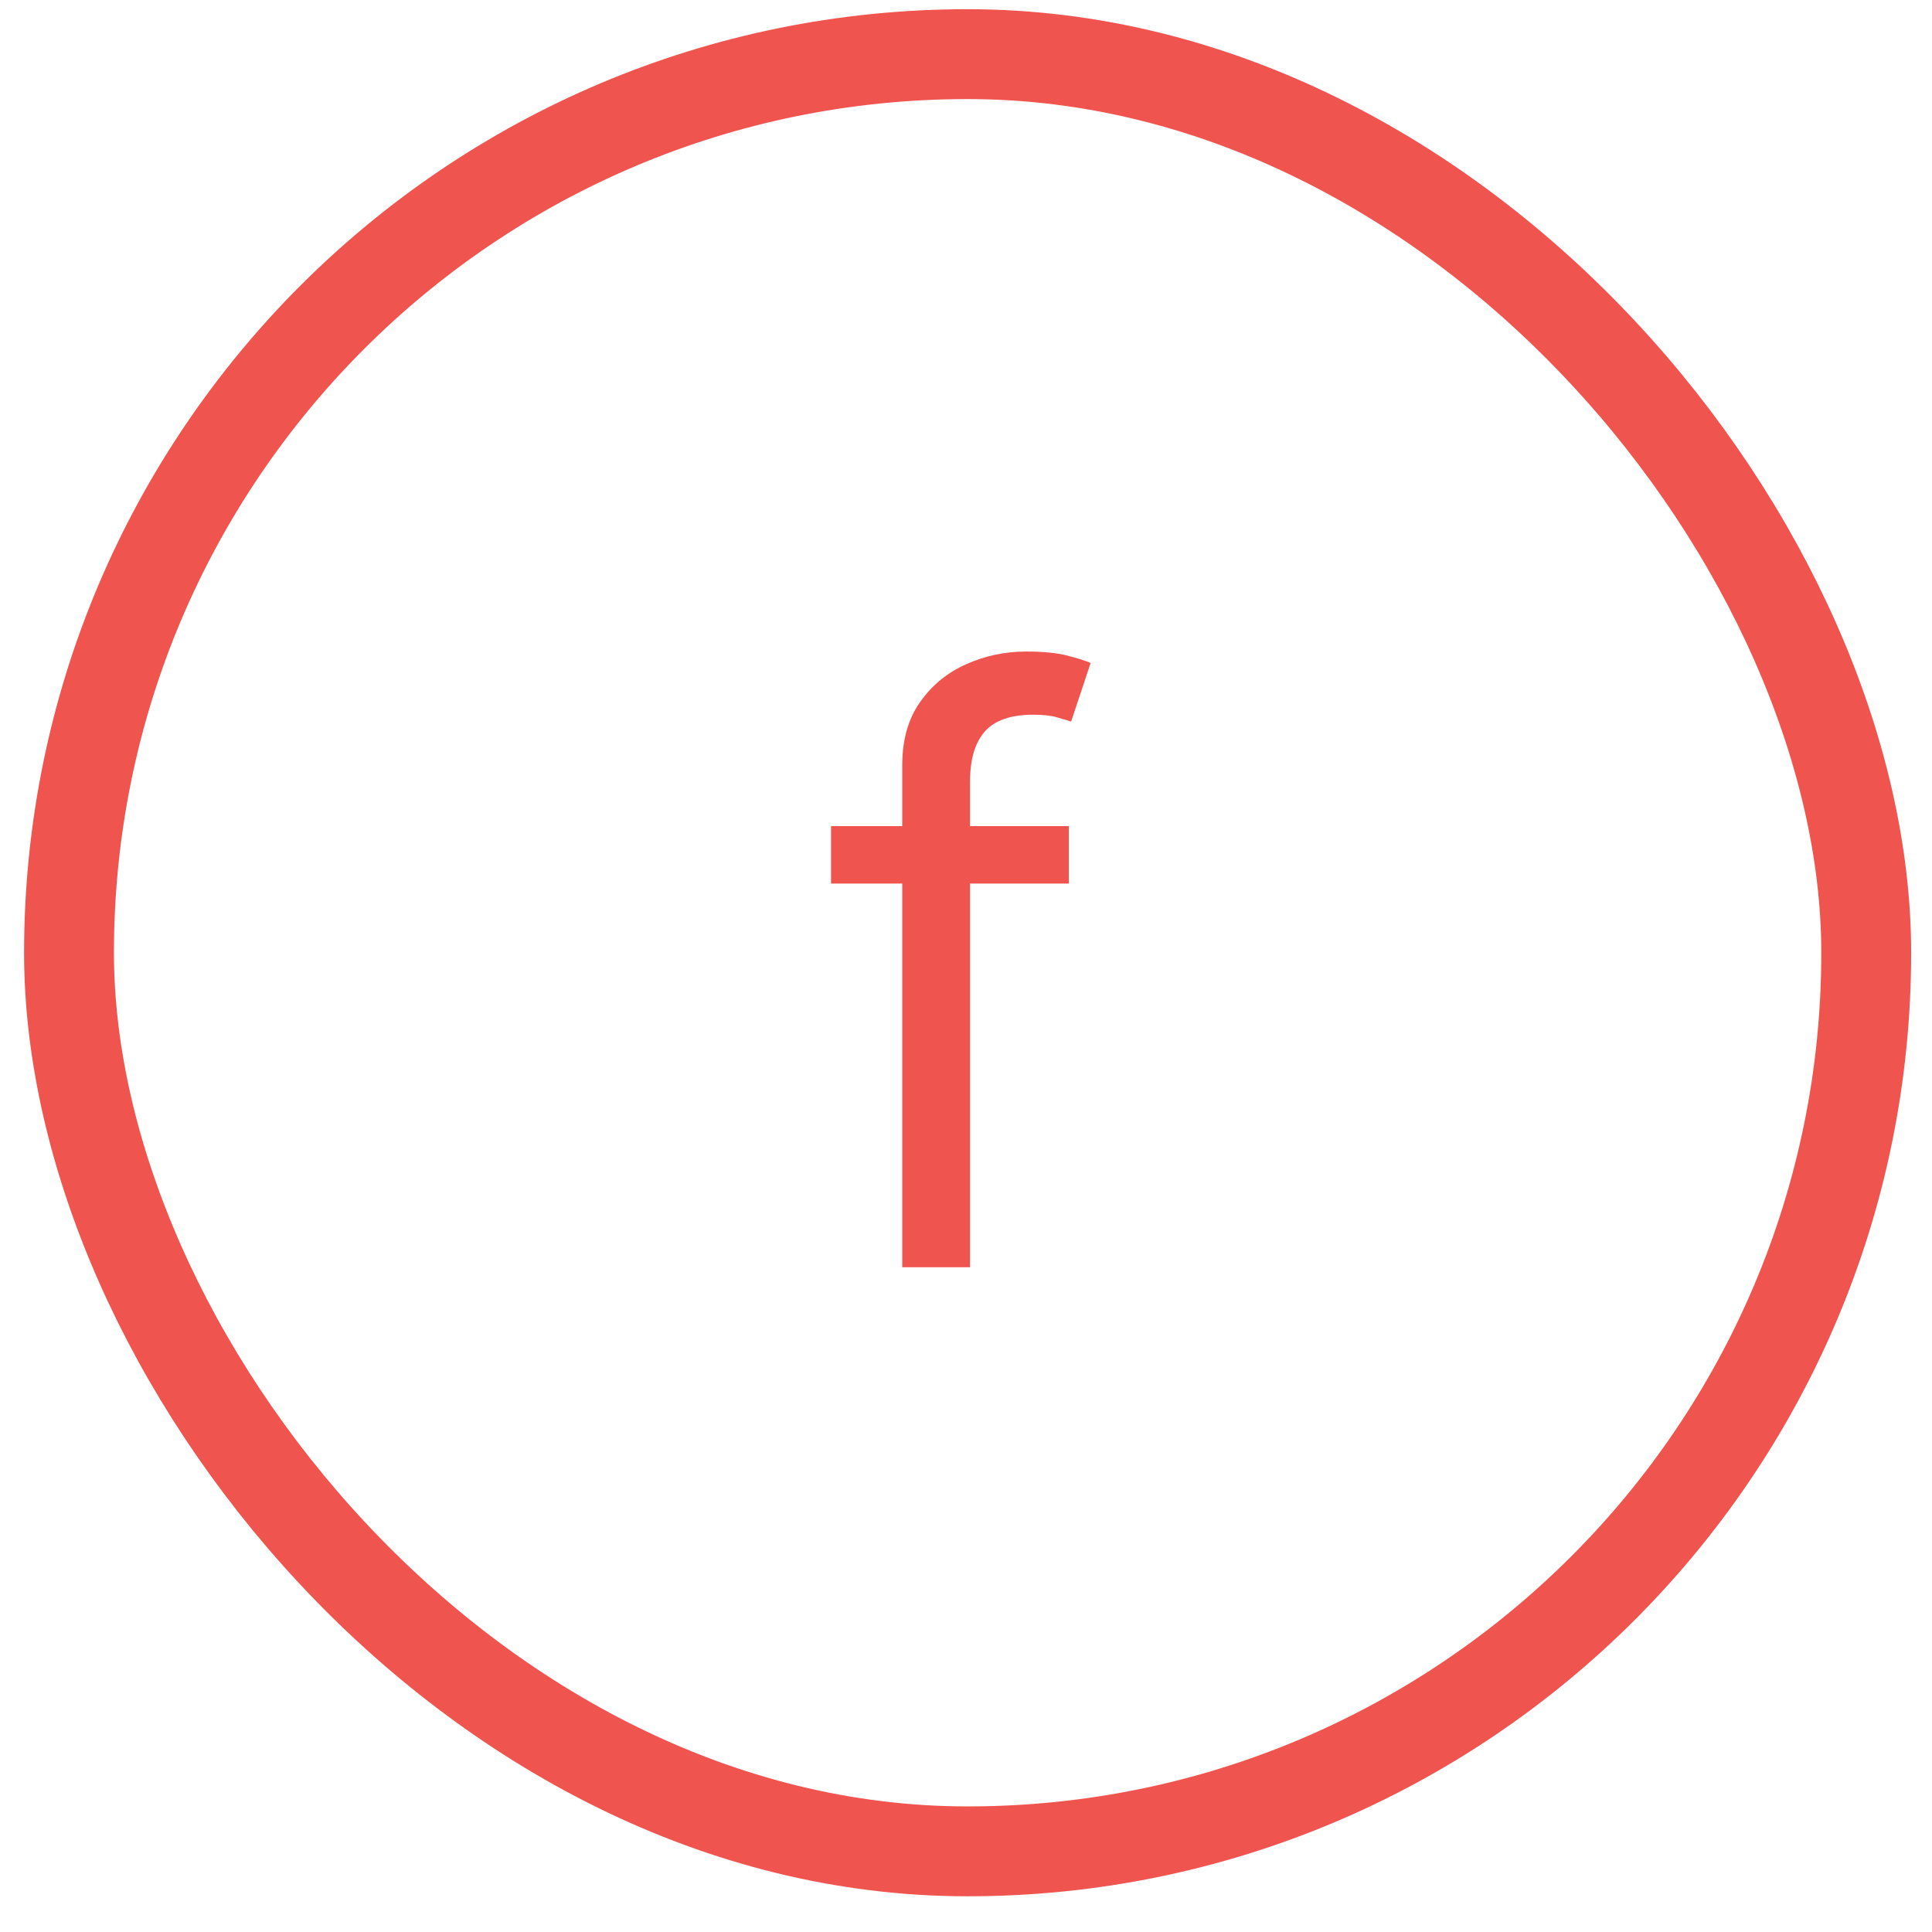 <svg width="43" height="43" viewBox="0 0 43 43" fill="none" xmlns="http://www.w3.org/2000/svg">
<rect x="1.536" y="1.205" width="40" height="40" rx="20" stroke="#F0544F" stroke-width="2"/>
<path d="M23.789 18.387V19.665H18.496V18.387H23.789ZM20.081 28.205V17.032C20.081 16.469 20.213 16 20.478 15.626C20.742 15.251 21.085 14.969 21.507 14.782C21.929 14.594 22.374 14.501 22.843 14.501C23.213 14.501 23.516 14.53 23.75 14.59C23.985 14.65 24.16 14.705 24.274 14.756L23.84 16.06C23.763 16.035 23.657 16.003 23.52 15.964C23.388 15.926 23.213 15.907 22.996 15.907C22.497 15.907 22.137 16.032 21.916 16.284C21.698 16.535 21.59 16.904 21.59 17.39V28.205H20.081Z" fill="#F0544F"/>
</svg>
